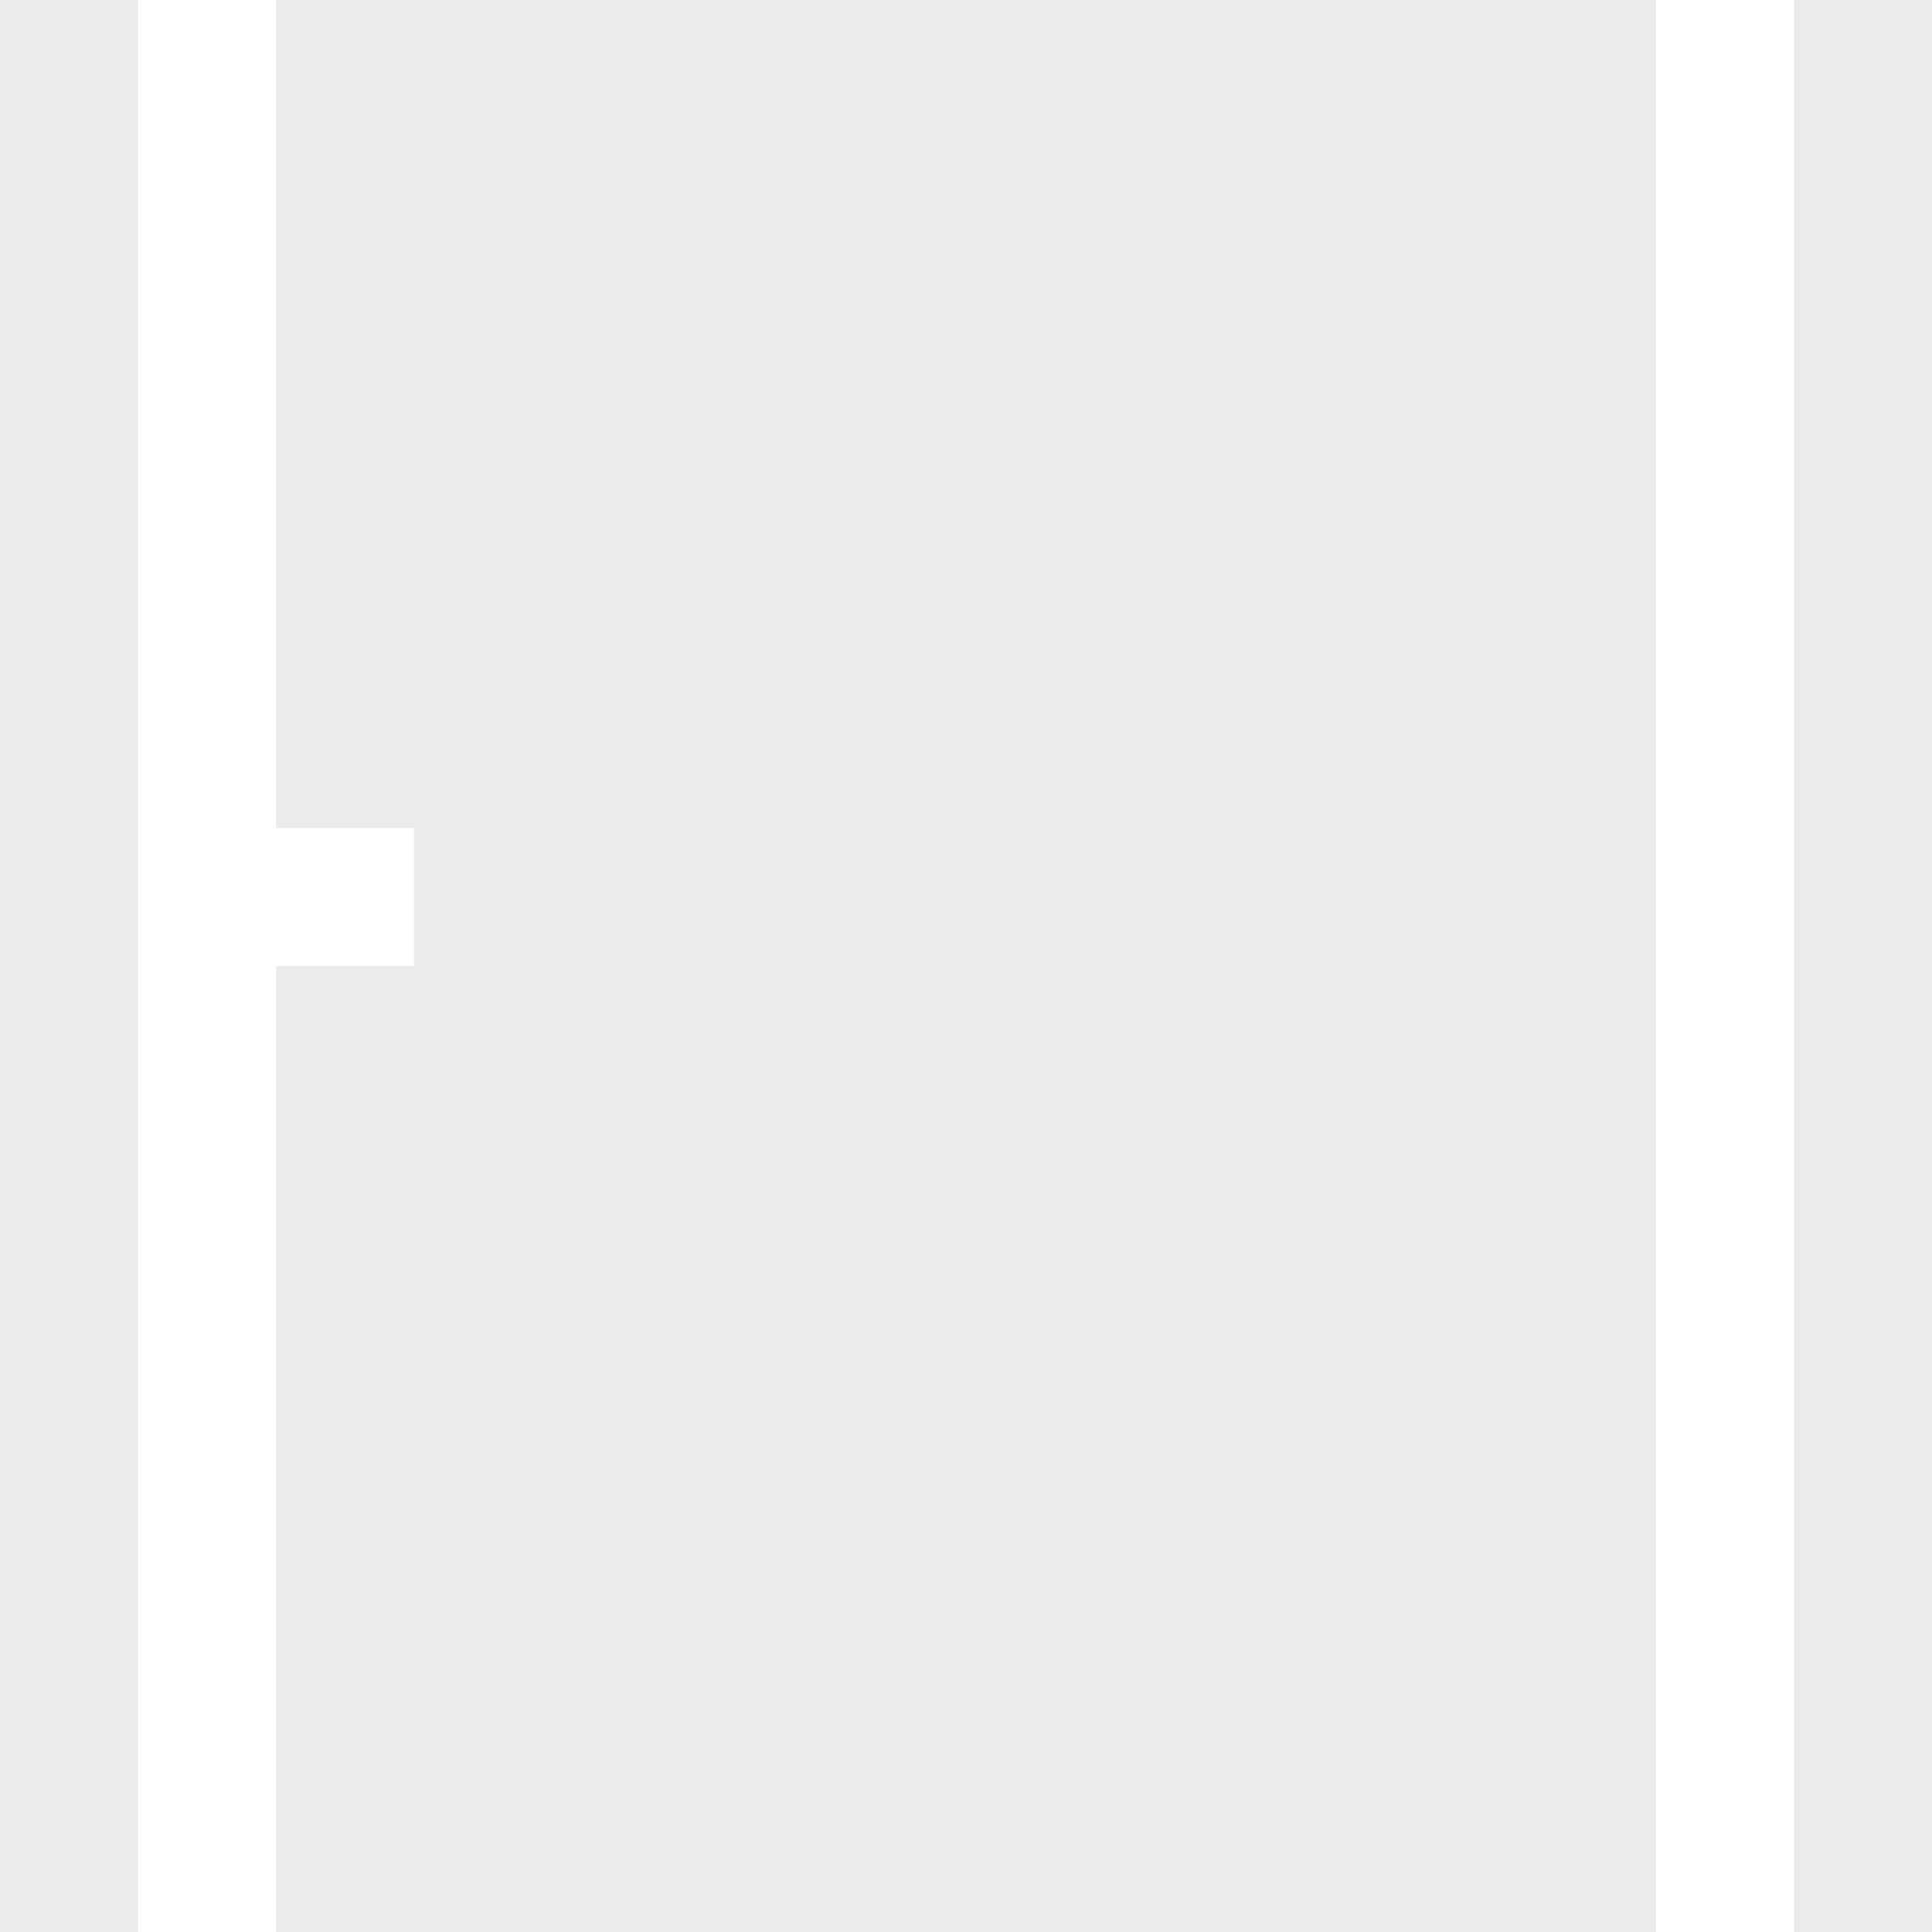 <svg xmlns="http://www.w3.org/2000/svg" viewBox="0 0 700 700">
  <defs>
    <filter id="a" width="140%" height="140%" x="-20%" y="-20%" color-interpolation-filters="linearRGB" filterUnits="objectBoundingBox" primitiveUnits="userSpaceOnUse">
      <feTurbulence width="100%" height="100%" x="0%" y="0%" baseFrequency=".1" numOctaves="4" result="turbulence" seed="15" stitchTiles="stitch" type="fractalNoise"/>
      <feSpecularLighting width="100%" height="100%" x="0%" y="0%" in="turbulence" lighting-color="#ebebeb" result="specularLighting" specularConstant=".7" specularExponent="20" surfaceScale="18">
        <feDistantLight azimuth="3" elevation="158"/>
      </feSpecularLighting>
    </filter>
  </defs>
  <path fill="#8d1b00ff" d="M0 0h700v700H0z"/>
  <path fill="#ebebeb" d="M0 0h700v700H0z" filter="url(#a)"/>
	<rect x="50" width="50" height="700" fill="#ffffff22"></rect>
	<rect x="600" width="50" height="700" fill="#ffffff22"></rect>
	<rect x="100" width="50" height="50" y="300" fill="#ffffff22"></rect>
</svg>
